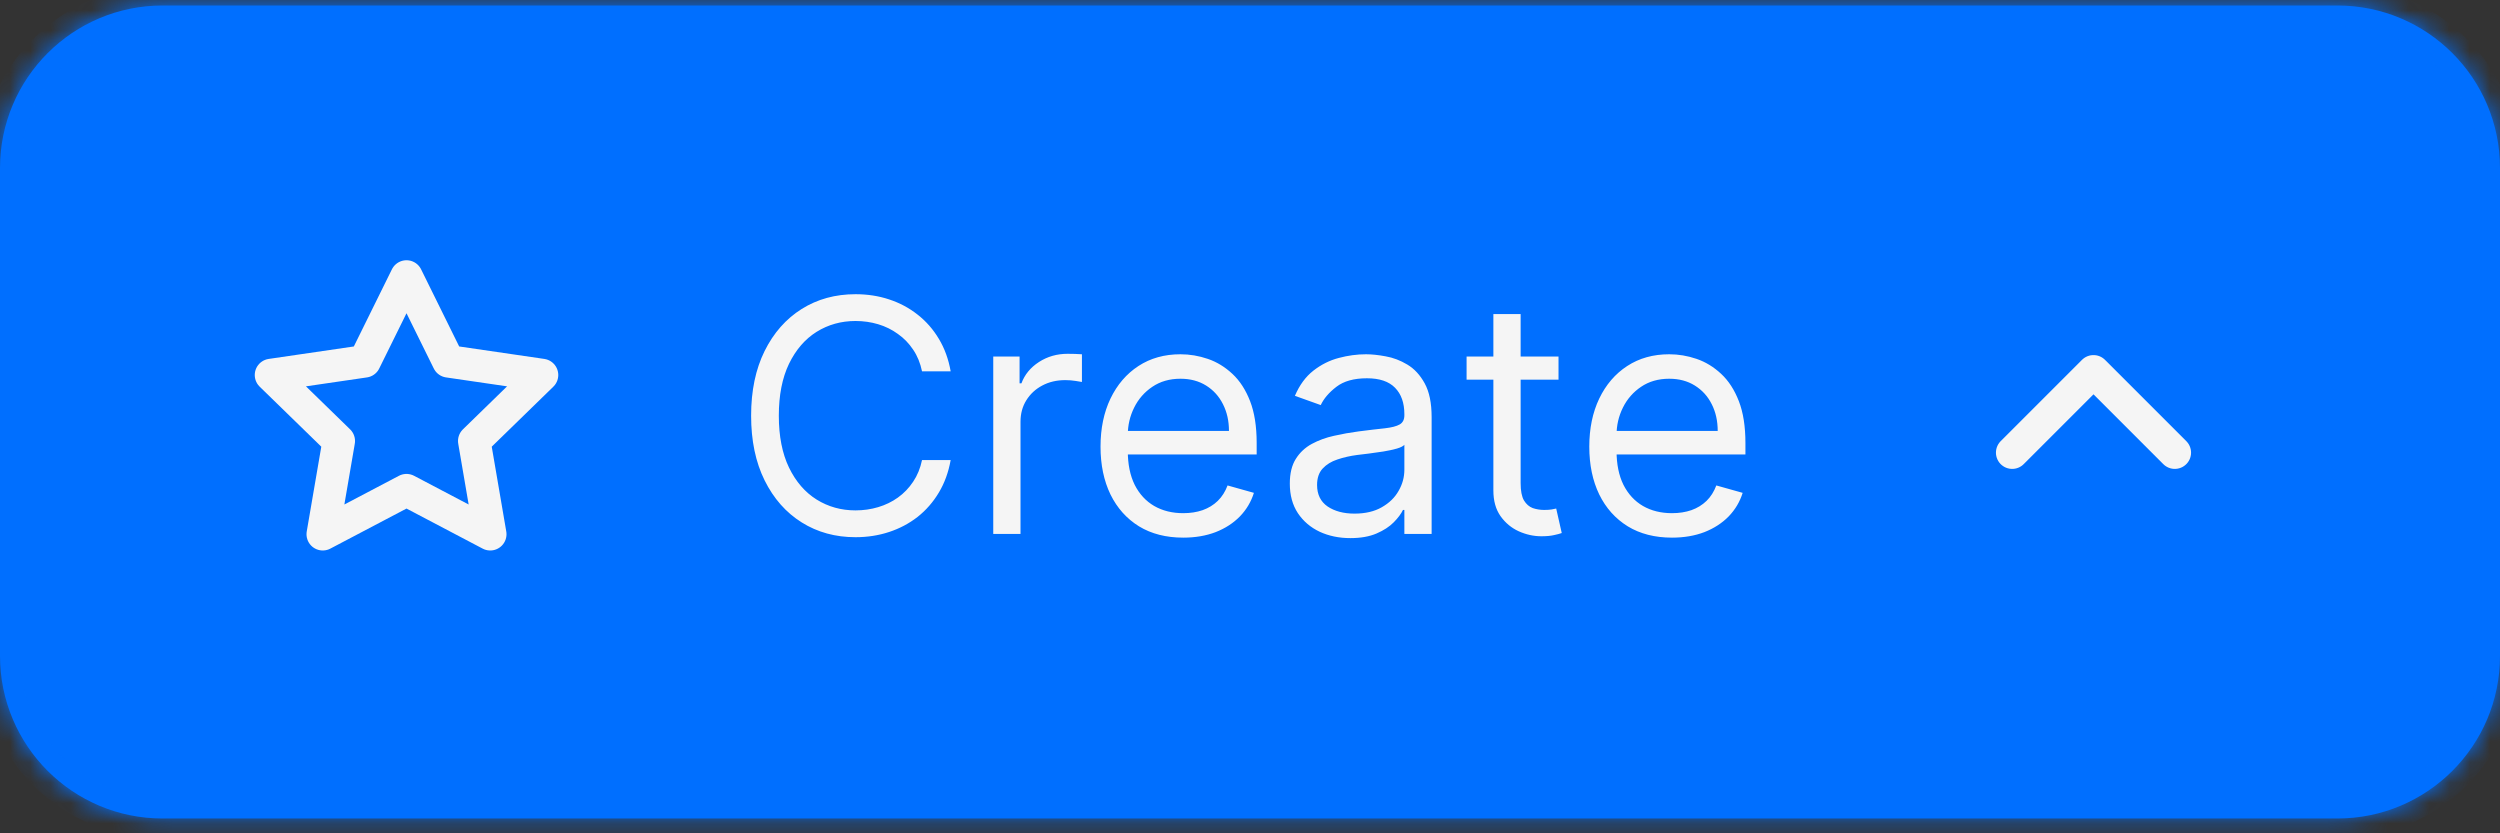 <svg width="123" height="41" viewBox="0 0 123 41" fill="none" xmlns="http://www.w3.org/2000/svg">
<rect x="0" y="0" width="123" height="41" fill="#333333" stroke="none"/>
<mask id="path-1-inside-1_109_3485" fill="white">
<path d="M0 8.271C0 3.852 3.582 0.271 8 0.271H115C119.418 0.271 123 3.852 123 8.271V32.27C123 36.689 119.418 40.27 115 40.27H8C3.582 40.27 0 36.689 0 32.27V8.271Z"/>
</mask>
<path d="M0 8.271C0 3.852 3.582 0.271 8 0.271H115C119.418 0.271 123 3.852 123 8.271V32.27C123 36.689 119.418 40.27 115 40.27H8C3.582 40.27 0 36.689 0 32.27V8.271Z" fill="#006FFF"/>
<path d="M8 1.271H115V-0.729H8V1.271ZM122 8.271V32.27H124V8.271H122ZM115 39.27H8V41.27H115V39.27ZM1 32.27V8.271H-1V32.27H1ZM8 39.27C4.134 39.27 1 36.136 1 32.27H-1C-1 37.241 3.029 41.27 8 41.27V39.27ZM122 32.27C122 36.136 118.866 39.27 115 39.27V41.27C119.971 41.27 124 37.241 124 32.27H122ZM115 1.271C118.866 1.271 122 4.405 122 8.271H124C124 3.3 119.971 -0.729 115 -0.729V1.271ZM8 -0.729C3.029 -0.729 -1 3.3 -1 8.271H1C1 4.405 4.134 1.271 8 1.271V-0.729Z" fill="#006FFF" mask="url(#path-1-inside-1_109_3485)"/>
<g clip-path="url(#clip0_109_3485)">
<path d="M20 13.604L22.06 17.777L26.667 18.451L23.334 21.697L24.12 26.284L20 24.117L15.88 26.284L16.667 21.697L13.334 18.451L17.94 17.777L20 13.604Z" stroke="#F5F5F5" stroke-width="1.6" stroke-linecap="round" stroke-linejoin="round"/>
</g>
<path d="M46.773 18.27H45.364C45.28 17.865 45.135 17.509 44.926 17.202C44.722 16.895 44.472 16.638 44.176 16.43C43.885 16.218 43.561 16.058 43.205 15.952C42.849 15.846 42.477 15.793 42.091 15.793C41.386 15.793 40.748 15.971 40.176 16.327C39.608 16.683 39.155 17.208 38.818 17.901C38.485 18.594 38.318 19.445 38.318 20.452C38.318 21.46 38.485 22.31 38.818 23.003C39.155 23.697 39.608 24.221 40.176 24.577C40.748 24.933 41.386 25.111 42.091 25.111C42.477 25.111 42.849 25.058 43.205 24.952C43.561 24.846 43.885 24.689 44.176 24.481C44.472 24.269 44.722 24.009 44.926 23.702C45.135 23.392 45.28 23.036 45.364 22.634H46.773C46.667 23.229 46.474 23.761 46.193 24.231C45.913 24.7 45.564 25.1 45.148 25.43C44.731 25.755 44.263 26.003 43.744 26.174C43.229 26.344 42.678 26.43 42.091 26.43C41.099 26.43 40.216 26.187 39.443 25.702C38.67 25.218 38.062 24.528 37.619 23.634C37.176 22.74 36.955 21.68 36.955 20.452C36.955 19.225 37.176 18.164 37.619 17.27C38.062 16.377 38.67 15.687 39.443 15.202C40.216 14.717 41.099 14.475 42.091 14.475C42.678 14.475 43.229 14.56 43.744 14.731C44.263 14.901 44.731 15.151 45.148 15.481C45.564 15.806 45.913 16.204 46.193 16.674C46.474 17.14 46.667 17.672 46.773 18.27ZM48.868 26.27V17.543H50.163V18.861H50.254C50.413 18.43 50.701 18.079 51.118 17.81C51.535 17.541 52.004 17.407 52.527 17.407C52.626 17.407 52.749 17.409 52.896 17.413C53.044 17.416 53.156 17.422 53.231 17.43V18.793C53.186 18.782 53.082 18.765 52.919 18.742C52.76 18.716 52.591 18.702 52.413 18.702C51.989 18.702 51.61 18.791 51.277 18.969C50.947 19.144 50.686 19.386 50.493 19.697C50.303 20.003 50.209 20.354 50.209 20.748V26.27H48.868ZM58.215 26.452C57.374 26.452 56.648 26.267 56.038 25.895C55.432 25.52 54.965 24.998 54.635 24.327C54.309 23.653 54.146 22.869 54.146 21.975C54.146 21.081 54.309 20.293 54.635 19.611C54.965 18.926 55.423 18.392 56.01 18.009C56.601 17.623 57.29 17.43 58.078 17.43C58.533 17.43 58.981 17.505 59.425 17.657C59.868 17.808 60.271 18.055 60.635 18.395C60.999 18.733 61.288 19.18 61.504 19.736C61.72 20.293 61.828 20.979 61.828 21.793V22.361H55.101V21.202H60.465C60.465 20.71 60.366 20.27 60.169 19.884C59.976 19.498 59.699 19.193 59.34 18.969C58.983 18.746 58.563 18.634 58.078 18.634C57.544 18.634 57.082 18.767 56.692 19.032C56.305 19.293 56.008 19.634 55.8 20.055C55.591 20.475 55.487 20.926 55.487 21.407V22.18C55.487 22.839 55.601 23.397 55.828 23.856C56.059 24.31 56.379 24.657 56.788 24.895C57.197 25.13 57.673 25.248 58.215 25.248C58.567 25.248 58.885 25.198 59.169 25.1C59.457 24.998 59.705 24.846 59.913 24.645C60.122 24.441 60.283 24.187 60.396 23.884L61.692 24.248C61.555 24.687 61.326 25.073 61.004 25.407C60.682 25.736 60.285 25.994 59.811 26.18C59.338 26.361 58.805 26.452 58.215 26.452ZM66.436 26.475C65.883 26.475 65.381 26.371 64.93 26.163C64.48 25.95 64.122 25.645 63.856 25.248C63.591 24.846 63.459 24.361 63.459 23.793C63.459 23.293 63.557 22.888 63.754 22.577C63.951 22.263 64.215 22.017 64.544 21.839C64.874 21.661 65.237 21.528 65.635 21.441C66.037 21.35 66.44 21.278 66.845 21.225C67.376 21.157 67.805 21.106 68.135 21.072C68.468 21.034 68.711 20.971 68.862 20.884C69.017 20.797 69.095 20.645 69.095 20.43V20.384C69.095 19.823 68.942 19.388 68.635 19.077C68.332 18.767 67.872 18.611 67.254 18.611C66.614 18.611 66.112 18.752 65.749 19.032C65.385 19.312 65.129 19.611 64.981 19.93L63.709 19.475C63.936 18.945 64.239 18.532 64.618 18.236C65.001 17.937 65.417 17.729 65.868 17.611C66.322 17.49 66.769 17.43 67.209 17.43C67.489 17.43 67.811 17.464 68.175 17.532C68.542 17.596 68.896 17.731 69.237 17.935C69.582 18.14 69.868 18.448 70.095 18.861C70.322 19.274 70.436 19.827 70.436 20.52V26.27H69.095V25.089H69.027C68.936 25.278 68.785 25.481 68.572 25.697C68.36 25.913 68.078 26.096 67.726 26.248C67.374 26.399 66.944 26.475 66.436 26.475ZM66.641 25.27C67.171 25.27 67.618 25.166 67.981 24.958C68.349 24.75 68.626 24.481 68.811 24.151C69.001 23.822 69.095 23.475 69.095 23.111V21.884C69.038 21.952 68.913 22.015 68.72 22.072C68.531 22.125 68.311 22.172 68.061 22.214C67.815 22.252 67.574 22.286 67.34 22.316C67.108 22.343 66.921 22.365 66.777 22.384C66.428 22.43 66.103 22.503 65.8 22.606C65.501 22.704 65.258 22.854 65.072 23.055C64.891 23.252 64.8 23.52 64.8 23.861C64.8 24.327 64.972 24.68 65.317 24.918C65.665 25.153 66.106 25.27 66.641 25.27ZM76.679 17.543V18.68H72.156V17.543H76.679ZM73.474 15.452H74.815V23.77C74.815 24.149 74.87 24.433 74.98 24.623C75.094 24.808 75.238 24.933 75.412 24.998C75.59 25.058 75.778 25.089 75.974 25.089C76.122 25.089 76.243 25.081 76.338 25.066C76.433 25.047 76.508 25.032 76.565 25.02L76.838 26.225C76.747 26.259 76.62 26.293 76.457 26.327C76.294 26.365 76.088 26.384 75.838 26.384C75.459 26.384 75.088 26.303 74.724 26.14C74.365 25.977 74.065 25.729 73.827 25.395C73.592 25.062 73.474 24.642 73.474 24.134V15.452ZM82.261 26.452C81.421 26.452 80.695 26.267 80.085 25.895C79.479 25.52 79.011 24.998 78.682 24.327C78.356 23.653 78.193 22.869 78.193 21.975C78.193 21.081 78.356 20.293 78.682 19.611C79.011 18.926 79.47 18.392 80.057 18.009C80.648 17.623 81.337 17.43 82.125 17.43C82.579 17.43 83.028 17.505 83.472 17.657C83.915 17.808 84.318 18.055 84.682 18.395C85.046 18.733 85.335 19.18 85.551 19.736C85.767 20.293 85.875 20.979 85.875 21.793V22.361H79.148V21.202H84.511C84.511 20.71 84.413 20.27 84.216 19.884C84.023 19.498 83.746 19.193 83.386 18.969C83.03 18.746 82.61 18.634 82.125 18.634C81.591 18.634 81.129 18.767 80.739 19.032C80.352 19.293 80.055 19.634 79.847 20.055C79.638 20.475 79.534 20.926 79.534 21.407V22.18C79.534 22.839 79.648 23.397 79.875 23.856C80.106 24.31 80.426 24.657 80.835 24.895C81.244 25.13 81.72 25.248 82.261 25.248C82.614 25.248 82.932 25.198 83.216 25.1C83.504 24.998 83.752 24.846 83.96 24.645C84.169 24.441 84.329 24.187 84.443 23.884L85.739 24.248C85.602 24.687 85.373 25.073 85.051 25.407C84.729 25.736 84.331 25.994 83.858 26.18C83.385 26.361 82.852 26.452 82.261 26.452Z" fill="#F5F5F5"/>
<path d="M107 22.27L103 18.27L99 22.27" stroke="#F5F5F5" stroke-width="1.6" stroke-linecap="round" stroke-linejoin="round"/>
<defs>
<clipPath id="clip0_109_3485">
<rect width="16" height="16" fill="white" transform="translate(12 12.271)"/>
</clipPath>
</defs>
</svg>
